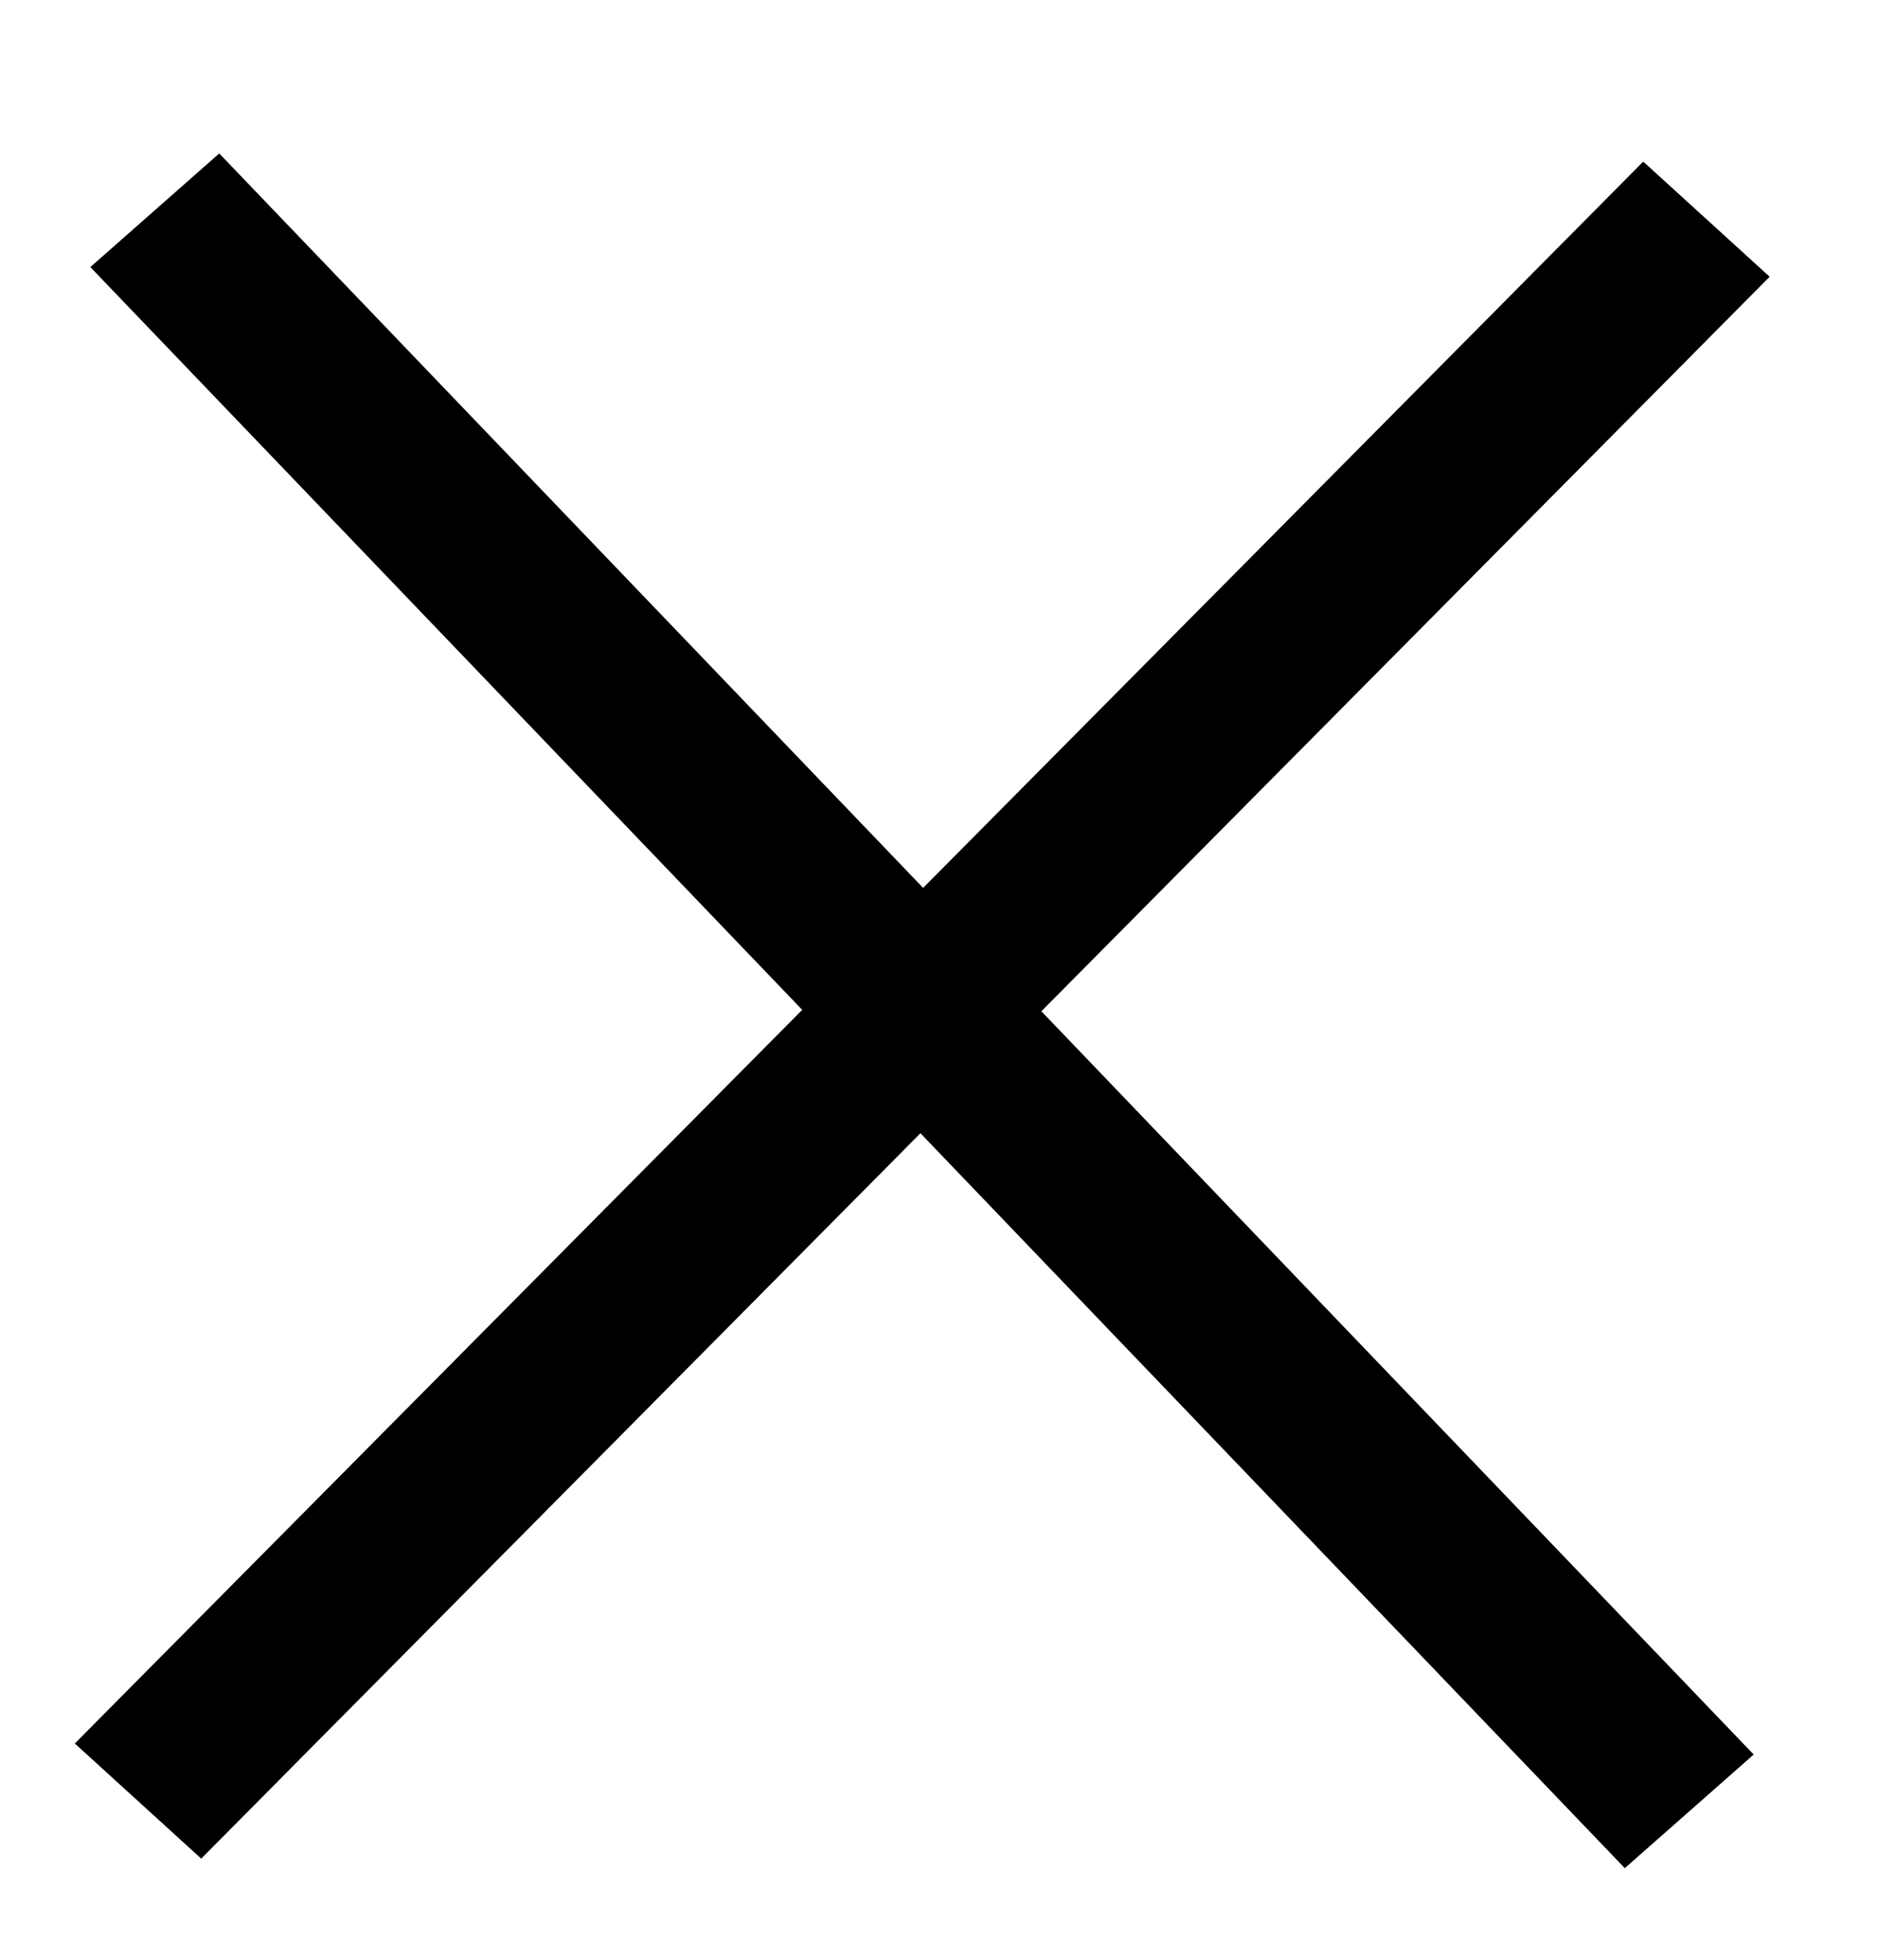 <svg width="23" height="24" viewBox="0 0 23 24" fill="none" xmlns="http://www.w3.org/2000/svg">
<rect width="27.157" height="2.105" transform="matrix(-0.692 -0.722 0.75 -0.661 19.899 22.878)" fill="black"/>
<rect width="27.285" height="2.095" transform="matrix(-0.704 0.71 -0.739 -0.673 21.673 3.389)" fill="black"/>
</svg>
